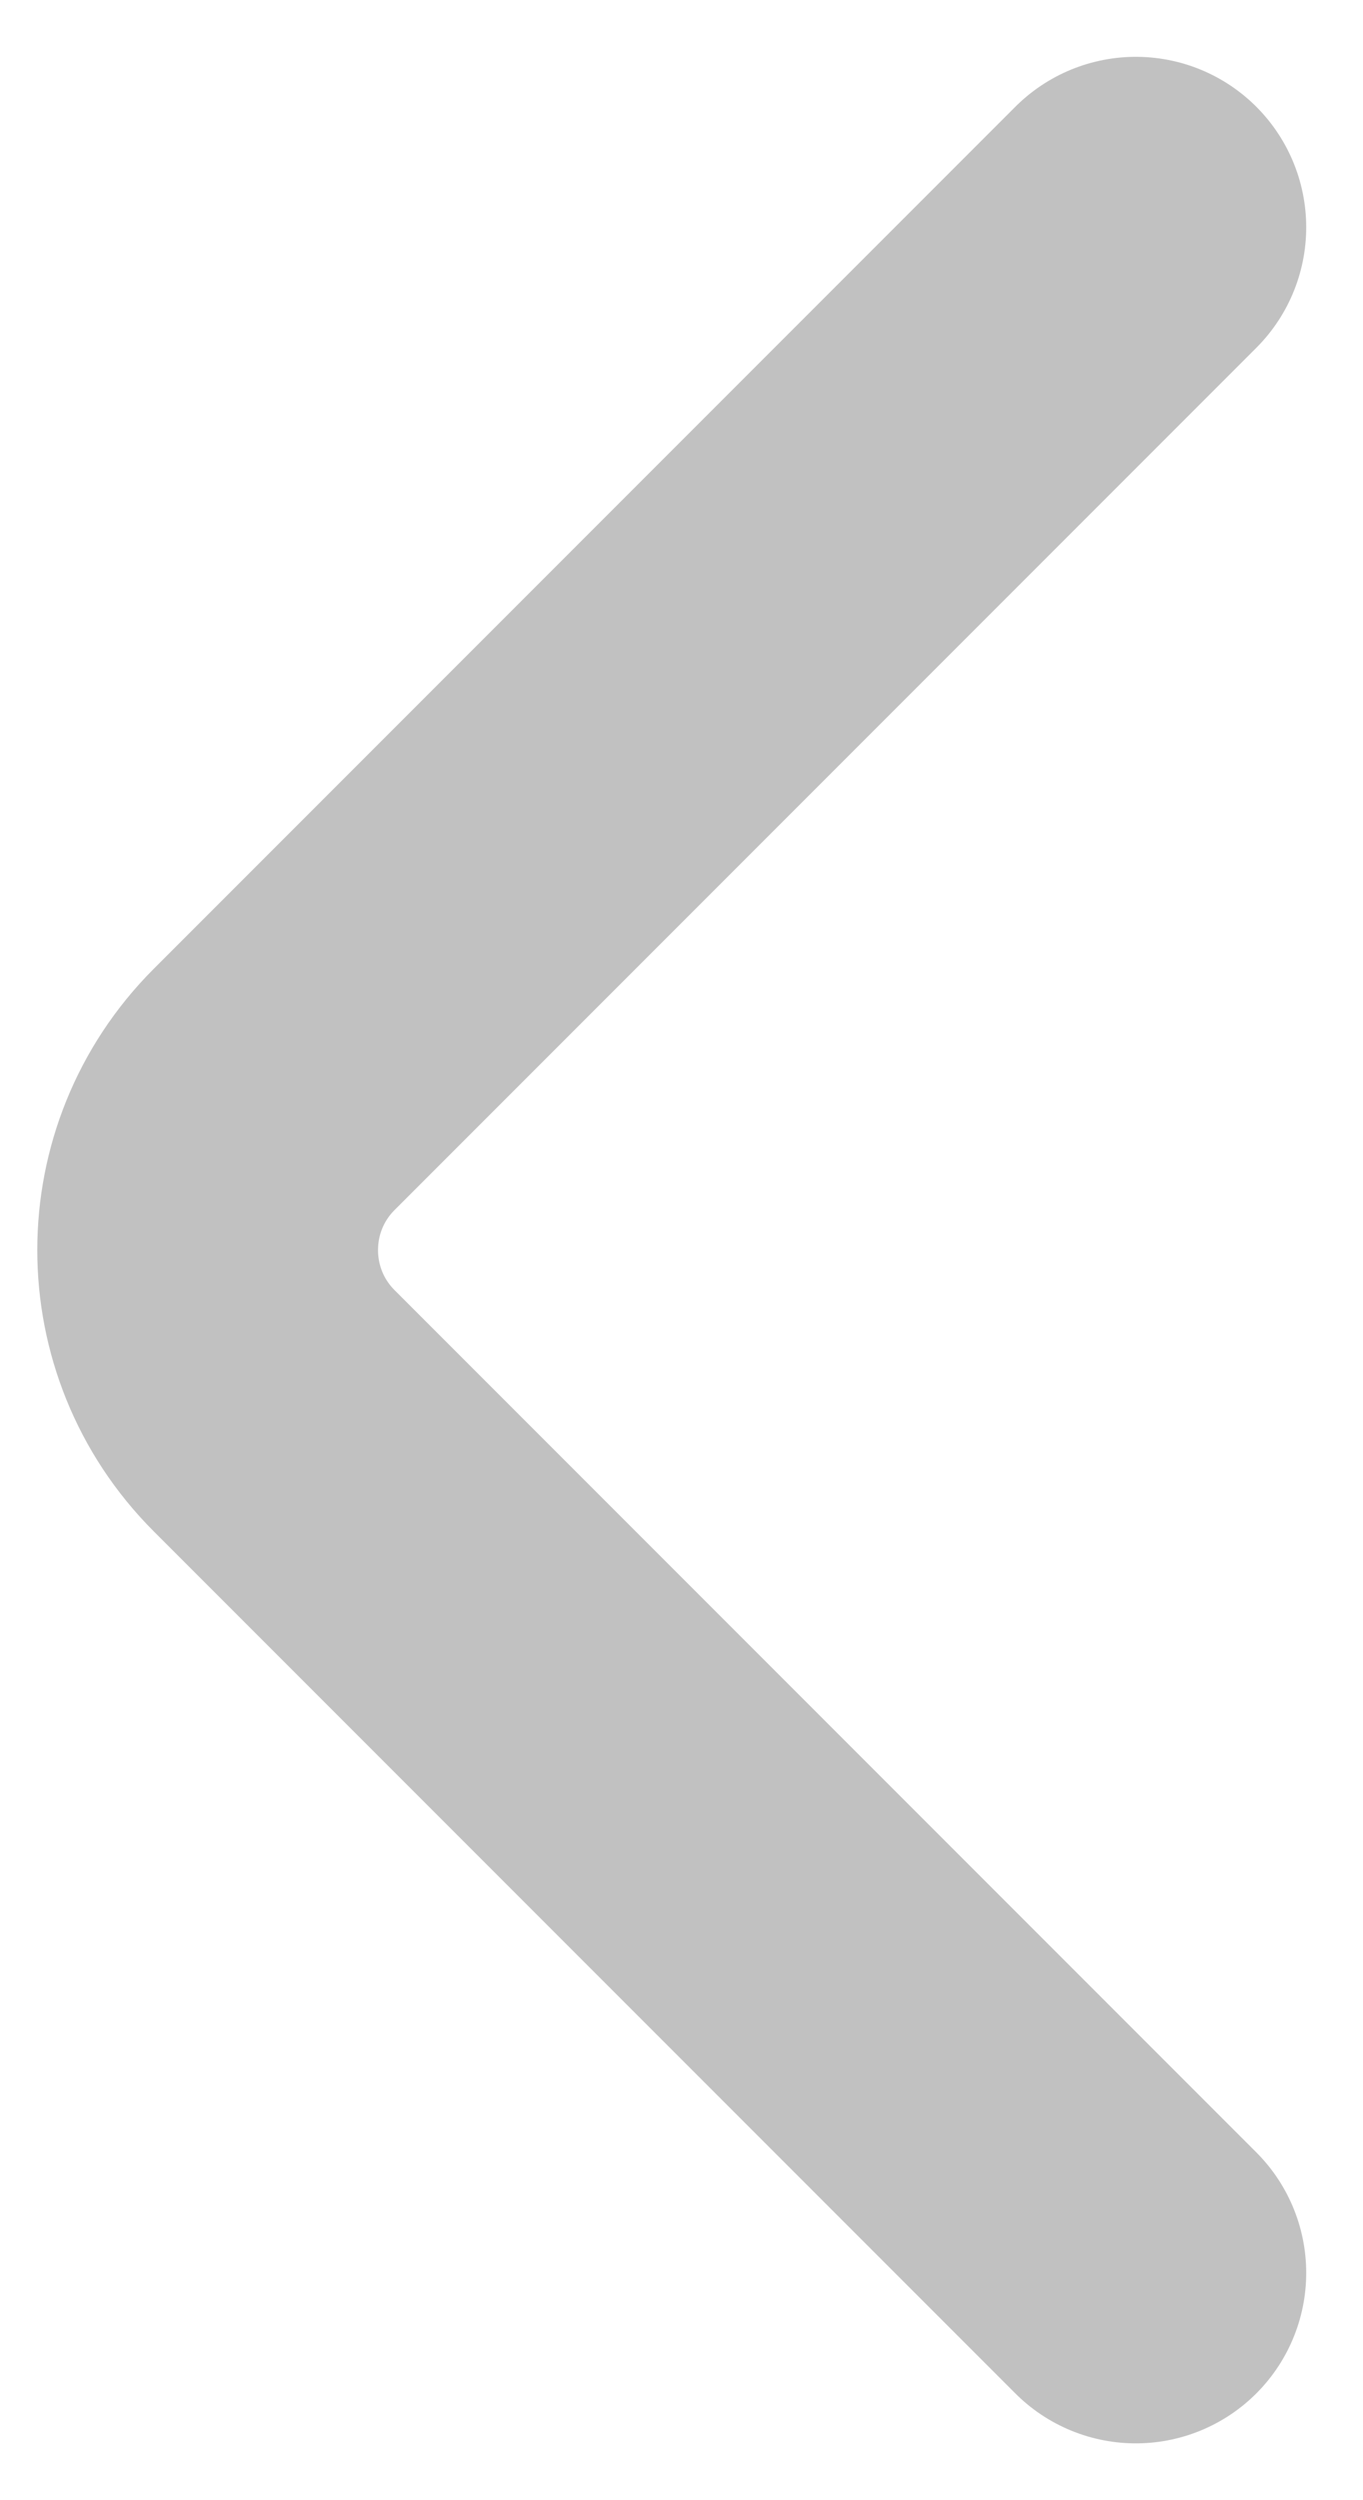 <svg width="12" height="22" viewBox="0 0 12 22" fill="none" xmlns="http://www.w3.org/2000/svg">
<path d="M10 2L2.414 9.586C1.633 10.367 1.633 11.633 2.414 12.414L10 20" stroke="#C1C1C1" stroke-width="3" stroke-linecap="round"/>
</svg>
